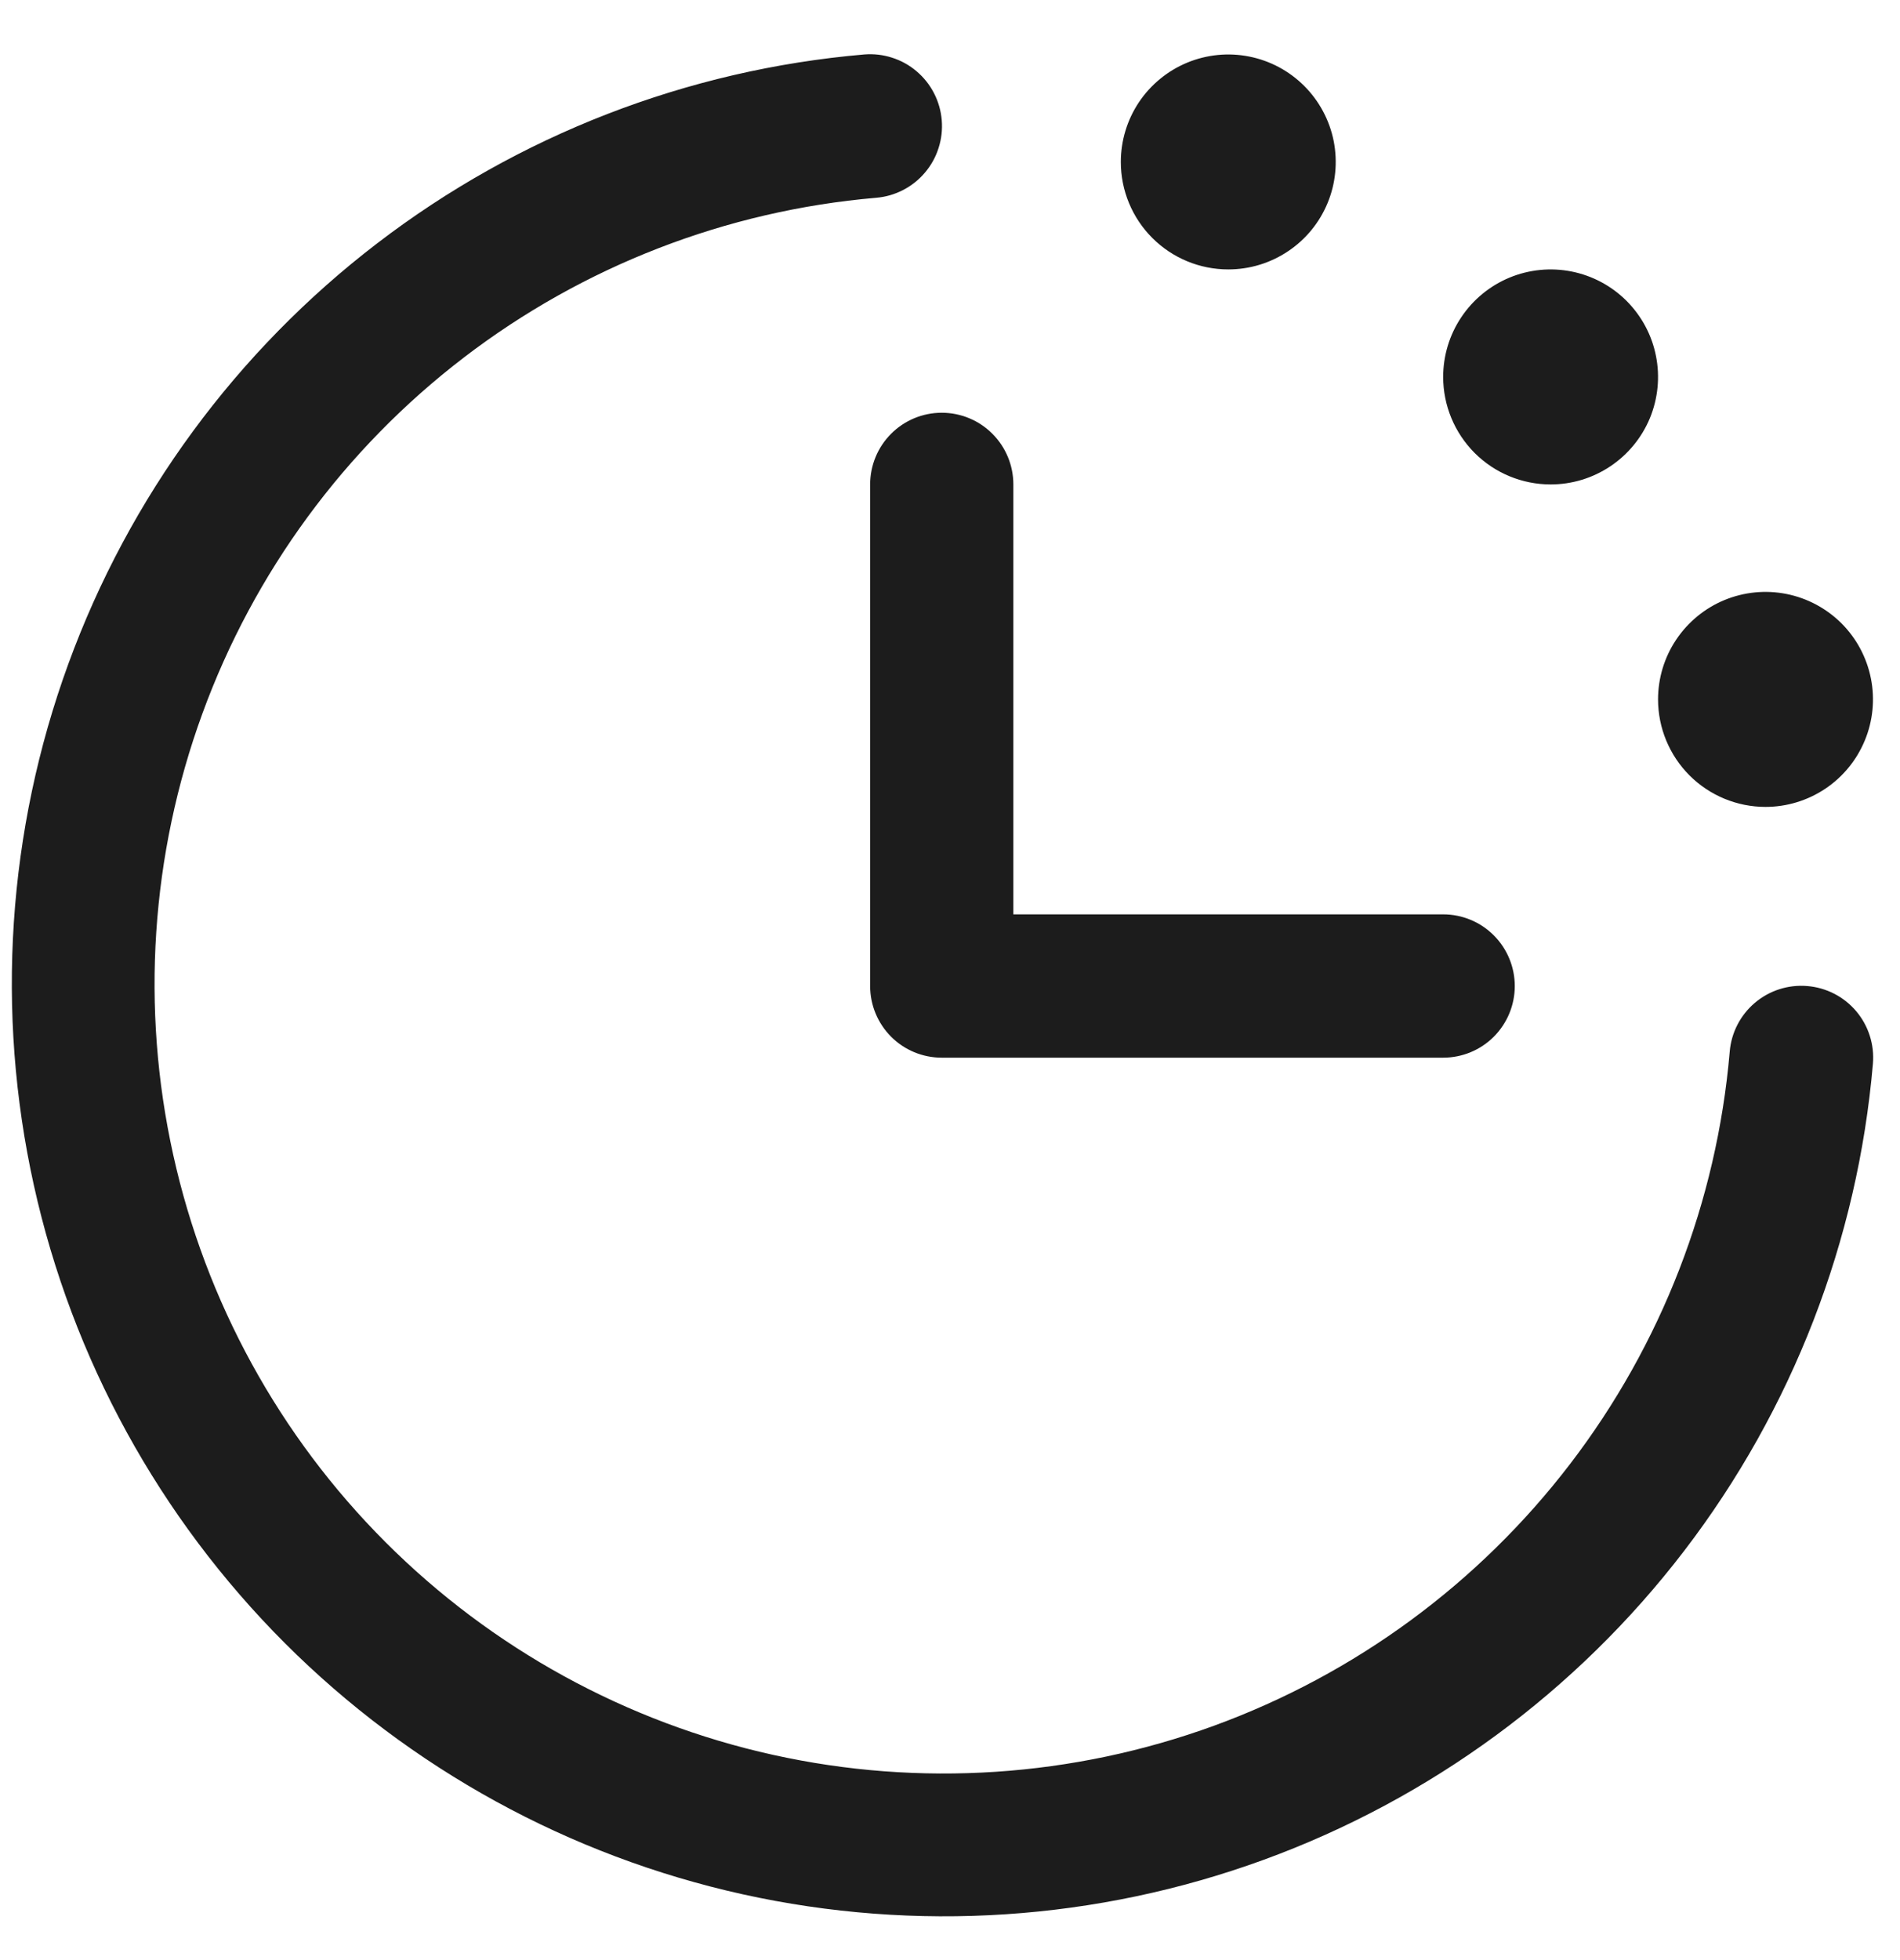 <svg width="32" height="33" viewBox="0 0 32 33" fill="none" xmlns="http://www.w3.org/2000/svg">
<path d="M31.544 17.907C31.288 20.886 30.186 23.731 28.368 26.106C26.55 28.481 24.091 30.287 21.282 31.312C18.472 32.337 15.428 32.538 12.508 31.892C9.588 31.245 6.913 29.778 4.798 27.664C2.683 25.549 1.216 22.874 0.57 19.954C-0.076 17.034 0.125 13.99 1.15 11.18C2.175 8.37 3.981 5.912 6.356 4.094C8.731 2.276 11.575 1.173 14.555 0.917C14.714 0.904 14.873 0.922 15.024 0.971C15.176 1.019 15.316 1.097 15.437 1.2C15.559 1.303 15.659 1.429 15.731 1.57C15.804 1.711 15.848 1.866 15.861 2.024C15.874 2.183 15.856 2.342 15.807 2.493C15.759 2.645 15.681 2.785 15.578 2.906C15.475 3.028 15.35 3.127 15.208 3.2C15.067 3.273 14.913 3.317 14.754 3.33C12.232 3.547 9.824 4.479 7.814 6.018C5.804 7.556 4.276 9.637 3.408 12.015C2.54 14.393 2.37 16.97 2.917 19.441C3.464 21.913 4.705 24.177 6.495 25.966C8.285 27.756 10.549 28.998 13.021 29.545C15.492 30.092 18.069 29.921 20.447 29.054C22.825 28.186 24.905 26.657 26.444 24.647C27.983 22.637 28.915 20.23 29.132 17.707C29.158 17.387 29.311 17.091 29.555 16.884C29.8 16.676 30.118 16.574 30.438 16.601C30.758 16.627 31.054 16.779 31.262 17.024C31.469 17.269 31.571 17.587 31.544 17.907ZM14.655 8.156V16.601C14.655 16.921 14.782 17.227 15.008 17.454C15.234 17.68 15.541 17.807 15.861 17.807H24.306C24.626 17.807 24.933 17.68 25.159 17.454C25.385 17.227 25.512 16.921 25.512 16.601C25.512 16.281 25.385 15.974 25.159 15.748C24.933 15.521 24.626 15.394 24.306 15.394H17.067V8.156C17.067 7.836 16.94 7.529 16.714 7.303C16.488 7.076 16.181 6.949 15.861 6.949C15.541 6.949 15.234 7.076 15.008 7.303C14.782 7.529 14.655 7.836 14.655 8.156ZM20.687 4.536C21.045 4.536 21.395 4.43 21.692 4.231C21.99 4.033 22.222 3.75 22.359 3.419C22.496 3.089 22.531 2.725 22.462 2.374C22.392 2.023 22.219 1.7 21.966 1.447C21.713 1.194 21.391 1.022 21.04 0.952C20.689 0.882 20.325 0.918 19.994 1.055C19.664 1.192 19.381 1.424 19.182 1.721C18.983 2.019 18.877 2.369 18.877 2.727C18.877 3.207 19.068 3.667 19.407 4.006C19.747 4.346 20.207 4.536 20.687 4.536ZM26.116 8.156C26.474 8.156 26.823 8.05 27.121 7.851C27.419 7.652 27.651 7.369 27.788 7.039C27.924 6.708 27.96 6.344 27.89 5.993C27.821 5.642 27.648 5.32 27.395 5.066C27.142 4.813 26.82 4.641 26.469 4.571C26.118 4.501 25.754 4.537 25.423 4.674C25.093 4.811 24.81 5.043 24.611 5.341C24.412 5.638 24.306 5.988 24.306 6.346C24.306 6.826 24.497 7.286 24.836 7.626C25.175 7.965 25.636 8.156 26.116 8.156ZM29.735 13.585C30.093 13.585 30.443 13.478 30.74 13.28C31.038 13.081 31.27 12.798 31.407 12.467C31.544 12.137 31.58 11.773 31.51 11.422C31.44 11.071 31.268 10.748 31.015 10.495C30.761 10.242 30.439 10.07 30.088 10C29.737 9.93 29.373 9.966 29.042 10.103C28.712 10.24 28.429 10.472 28.23 10.77C28.031 11.067 27.925 11.417 27.925 11.775C27.925 12.255 28.116 12.715 28.455 13.055C28.795 13.394 29.255 13.585 29.735 13.585Z" fill="#1C1C1C"/>
</svg>
